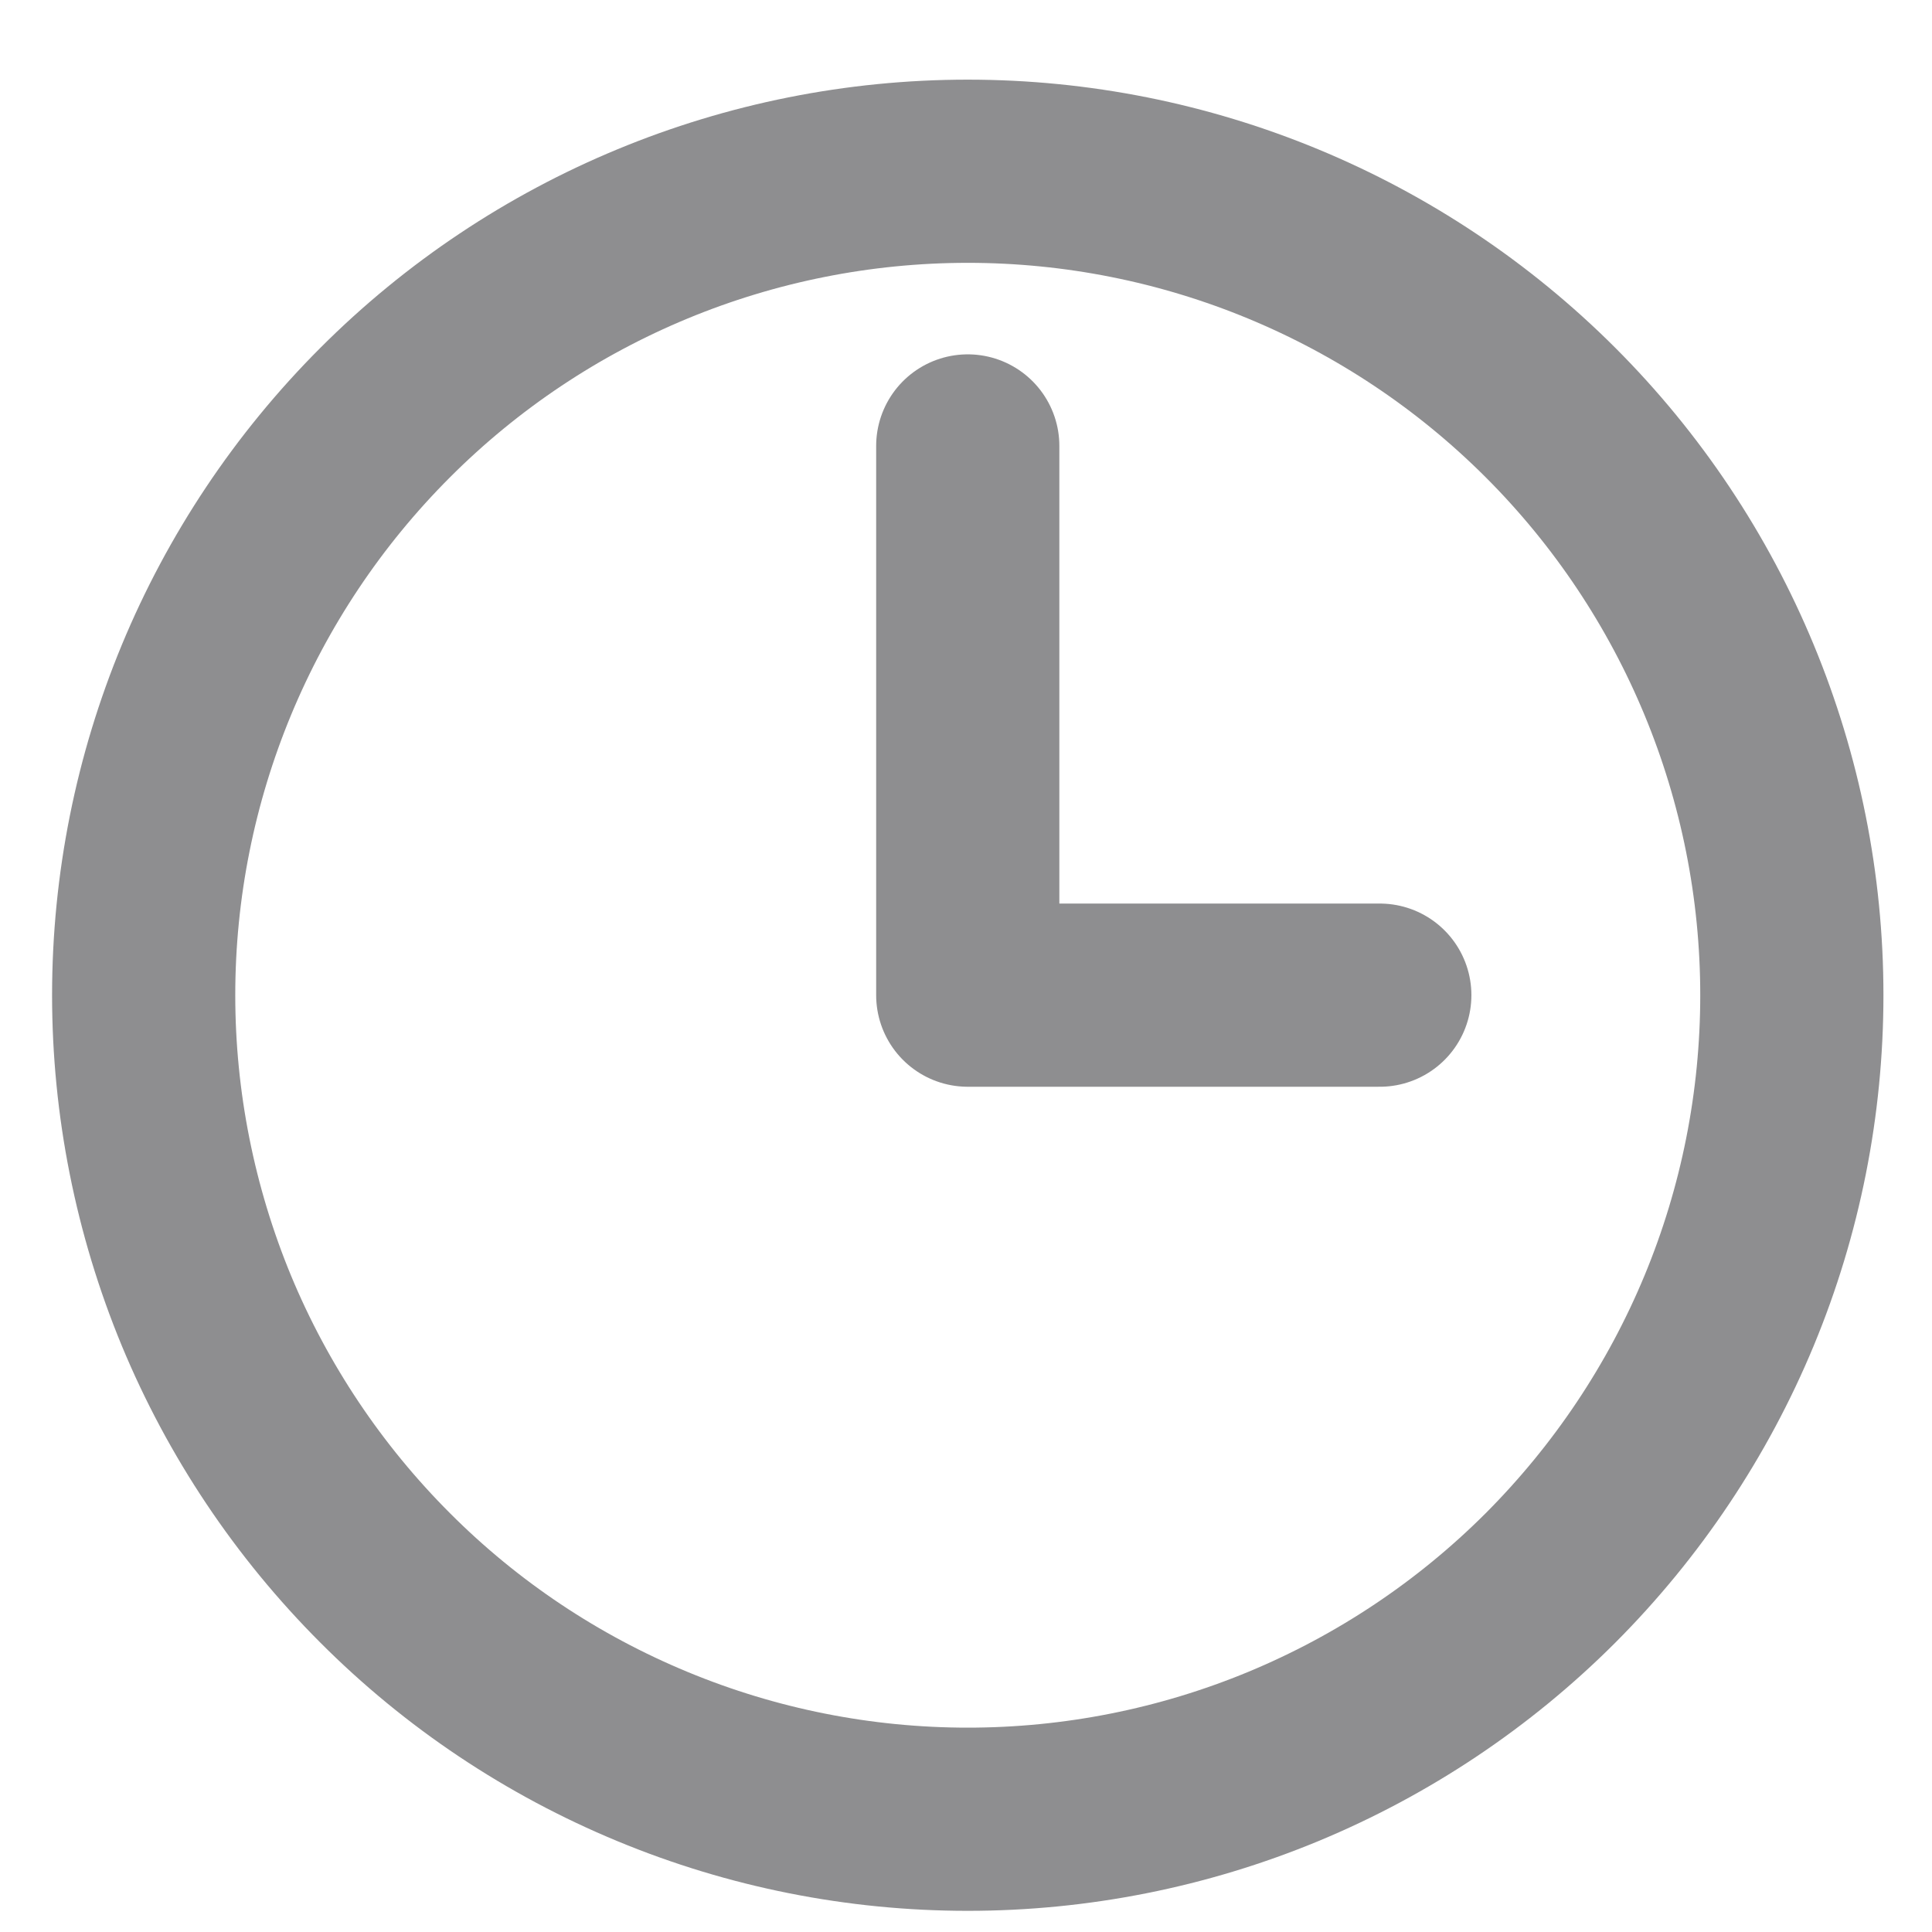<svg xmlns="http://www.w3.org/2000/svg" width="11" height="11" viewBox="0 0 11 11" fill="none">
  <path d="M5.51 2.539V5.666H7.856M10.202 5.666C10.202 6.283 10.081 6.893 9.845 7.462C9.609 8.031 9.263 8.548 8.828 8.984C8.392 9.42 7.875 9.765 7.306 10.001C6.736 10.237 6.126 10.358 5.51 10.358C4.894 10.358 4.284 10.237 3.715 10.001C3.145 9.765 2.628 9.42 2.193 8.984C1.757 8.548 1.411 8.031 1.175 7.462C0.94 6.893 0.818 6.283 0.818 5.666C0.818 4.422 1.313 3.229 2.193 2.349C3.072 1.469 4.266 0.975 5.51 0.975C6.755 0.975 7.948 1.469 8.828 2.349C9.708 3.229 10.202 4.422 10.202 5.666Z" stroke="#8E8E90" stroke-width="1.043" stroke-linecap="round" stroke-linejoin="round"/>
</svg>